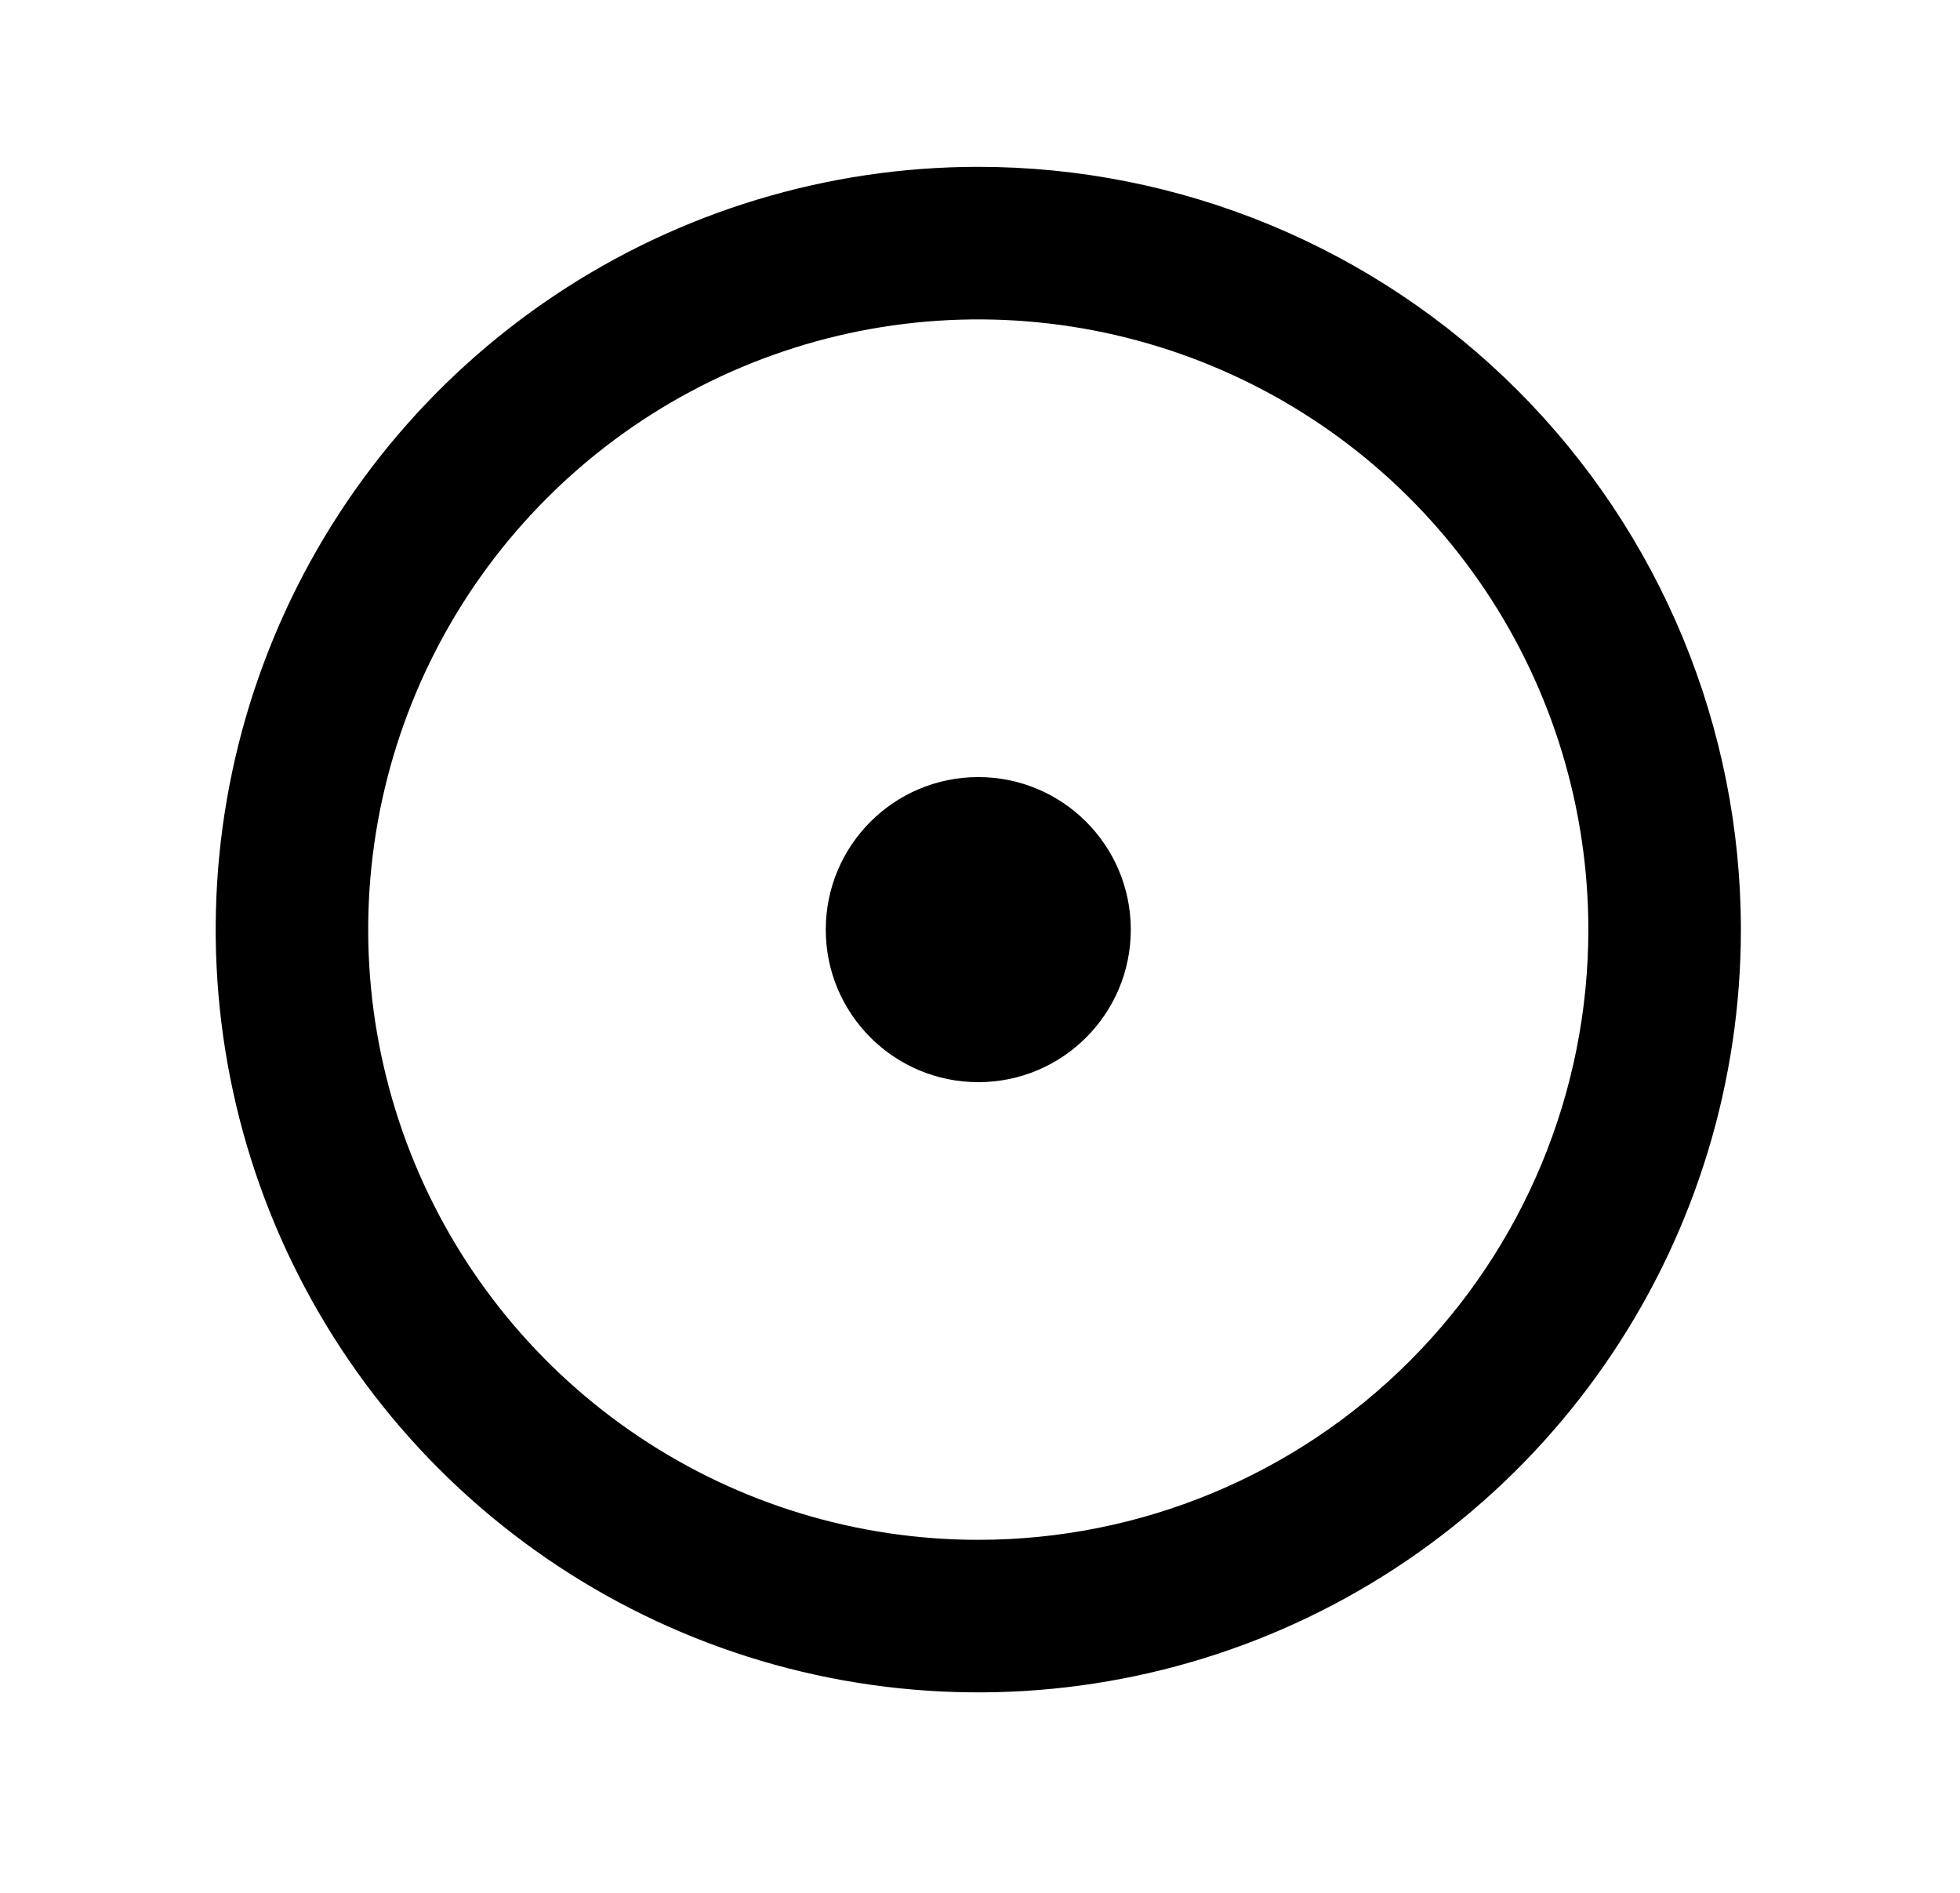 <svg xmlns="http://www.w3.org/2000/svg" viewBox="0 0 29 28" fill="none">
<path d="M14.475 2.468C12.243 2.468 10.061 3.13 8.206 4.37C6.35 5.61 4.904 7.372 4.05 9.434C3.196 11.495 2.973 13.764 3.408 15.953C3.843 18.142 4.918 20.152 6.496 21.73C8.074 23.308 10.085 24.383 12.273 24.818C14.462 25.253 16.731 25.03 18.793 24.176C20.854 23.322 22.616 21.876 23.856 20.02C25.096 18.165 25.758 15.983 25.758 13.752C25.758 12.27 25.466 10.803 24.899 9.434C24.332 8.065 23.501 6.821 22.453 5.773C21.405 4.725 20.162 3.894 18.793 3.327C17.424 2.76 15.956 2.468 14.475 2.468ZM14.475 22.778C12.689 22.778 10.944 22.249 9.46 21.257C7.975 20.265 6.818 18.855 6.135 17.206C5.452 15.556 5.273 13.742 5.621 11.991C5.97 10.239 6.829 8.631 8.092 7.369C9.354 6.106 10.963 5.247 12.714 4.898C14.465 4.55 16.279 4.729 17.929 5.412C19.578 6.095 20.988 7.252 21.98 8.737C22.972 10.221 23.501 11.966 23.501 13.752C23.501 16.146 22.55 18.442 20.857 20.134C19.165 21.827 16.869 22.778 14.475 22.778Z" fill="currentColor"/>
<path d="M14.475 16.008C15.721 16.008 16.731 14.998 16.731 13.752C16.731 12.505 15.721 11.495 14.475 11.495C13.228 11.495 12.218 12.505 12.218 13.752C12.218 14.998 13.228 16.008 14.475 16.008Z" fill="currentColor"/>
</svg>